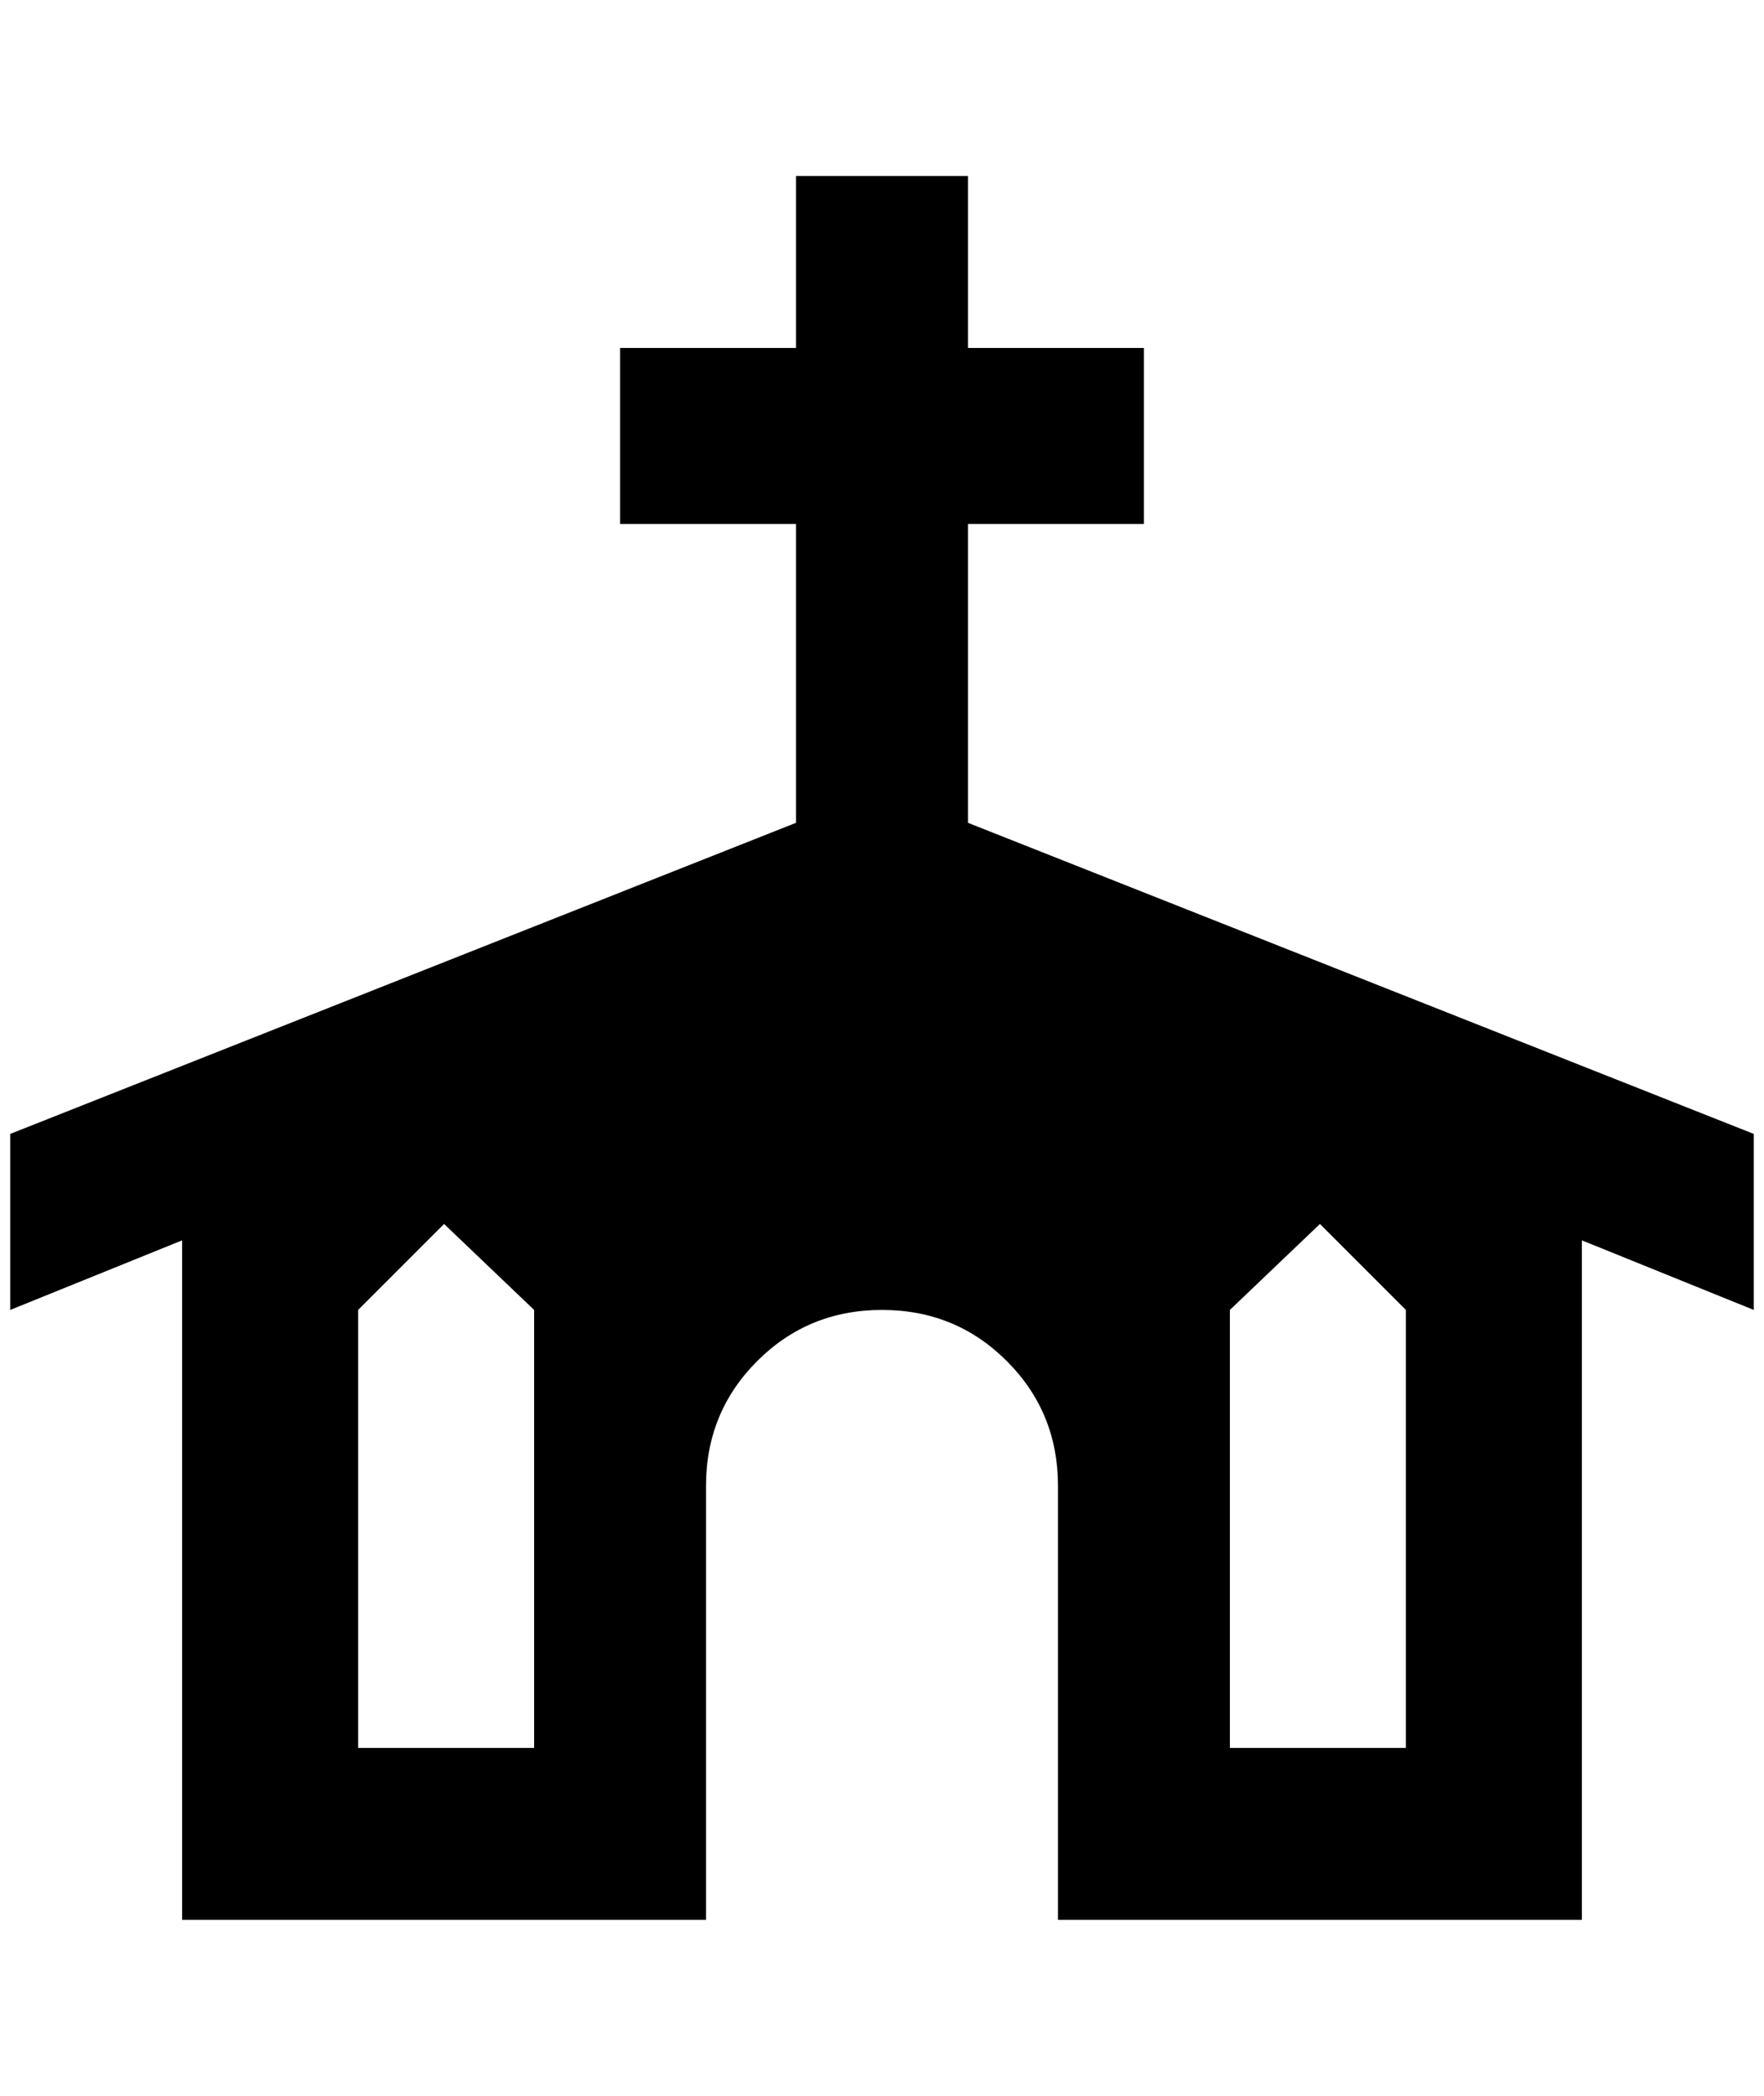 <?xml version="1.0" standalone="no"?>
<!DOCTYPE svg PUBLIC "-//W3C//DTD SVG 1.1//EN" "http://www.w3.org/Graphics/SVG/1.1/DTD/svg11.dtd" >
<svg xmlns="http://www.w3.org/2000/svg" xmlns:xlink="http://www.w3.org/1999/xlink" version="1.1" viewBox="-10 0 1724 2048">
   <path fill="currentColor"
d="M768 172h168v168h172v172h-172v292l768 304v172l-168 -68v664h-512v-424q0 -72 -50 -122t-122 -50t-122 50t-50 122v424h-512v-664l-168 68v-172l768 -304v-292h-172v-172h172v-168zM340 1708h172v-428l-88 -84l-84 84v428zM1192 1708h172v-428l-84 -84l-88 84v428z" />
</svg>

